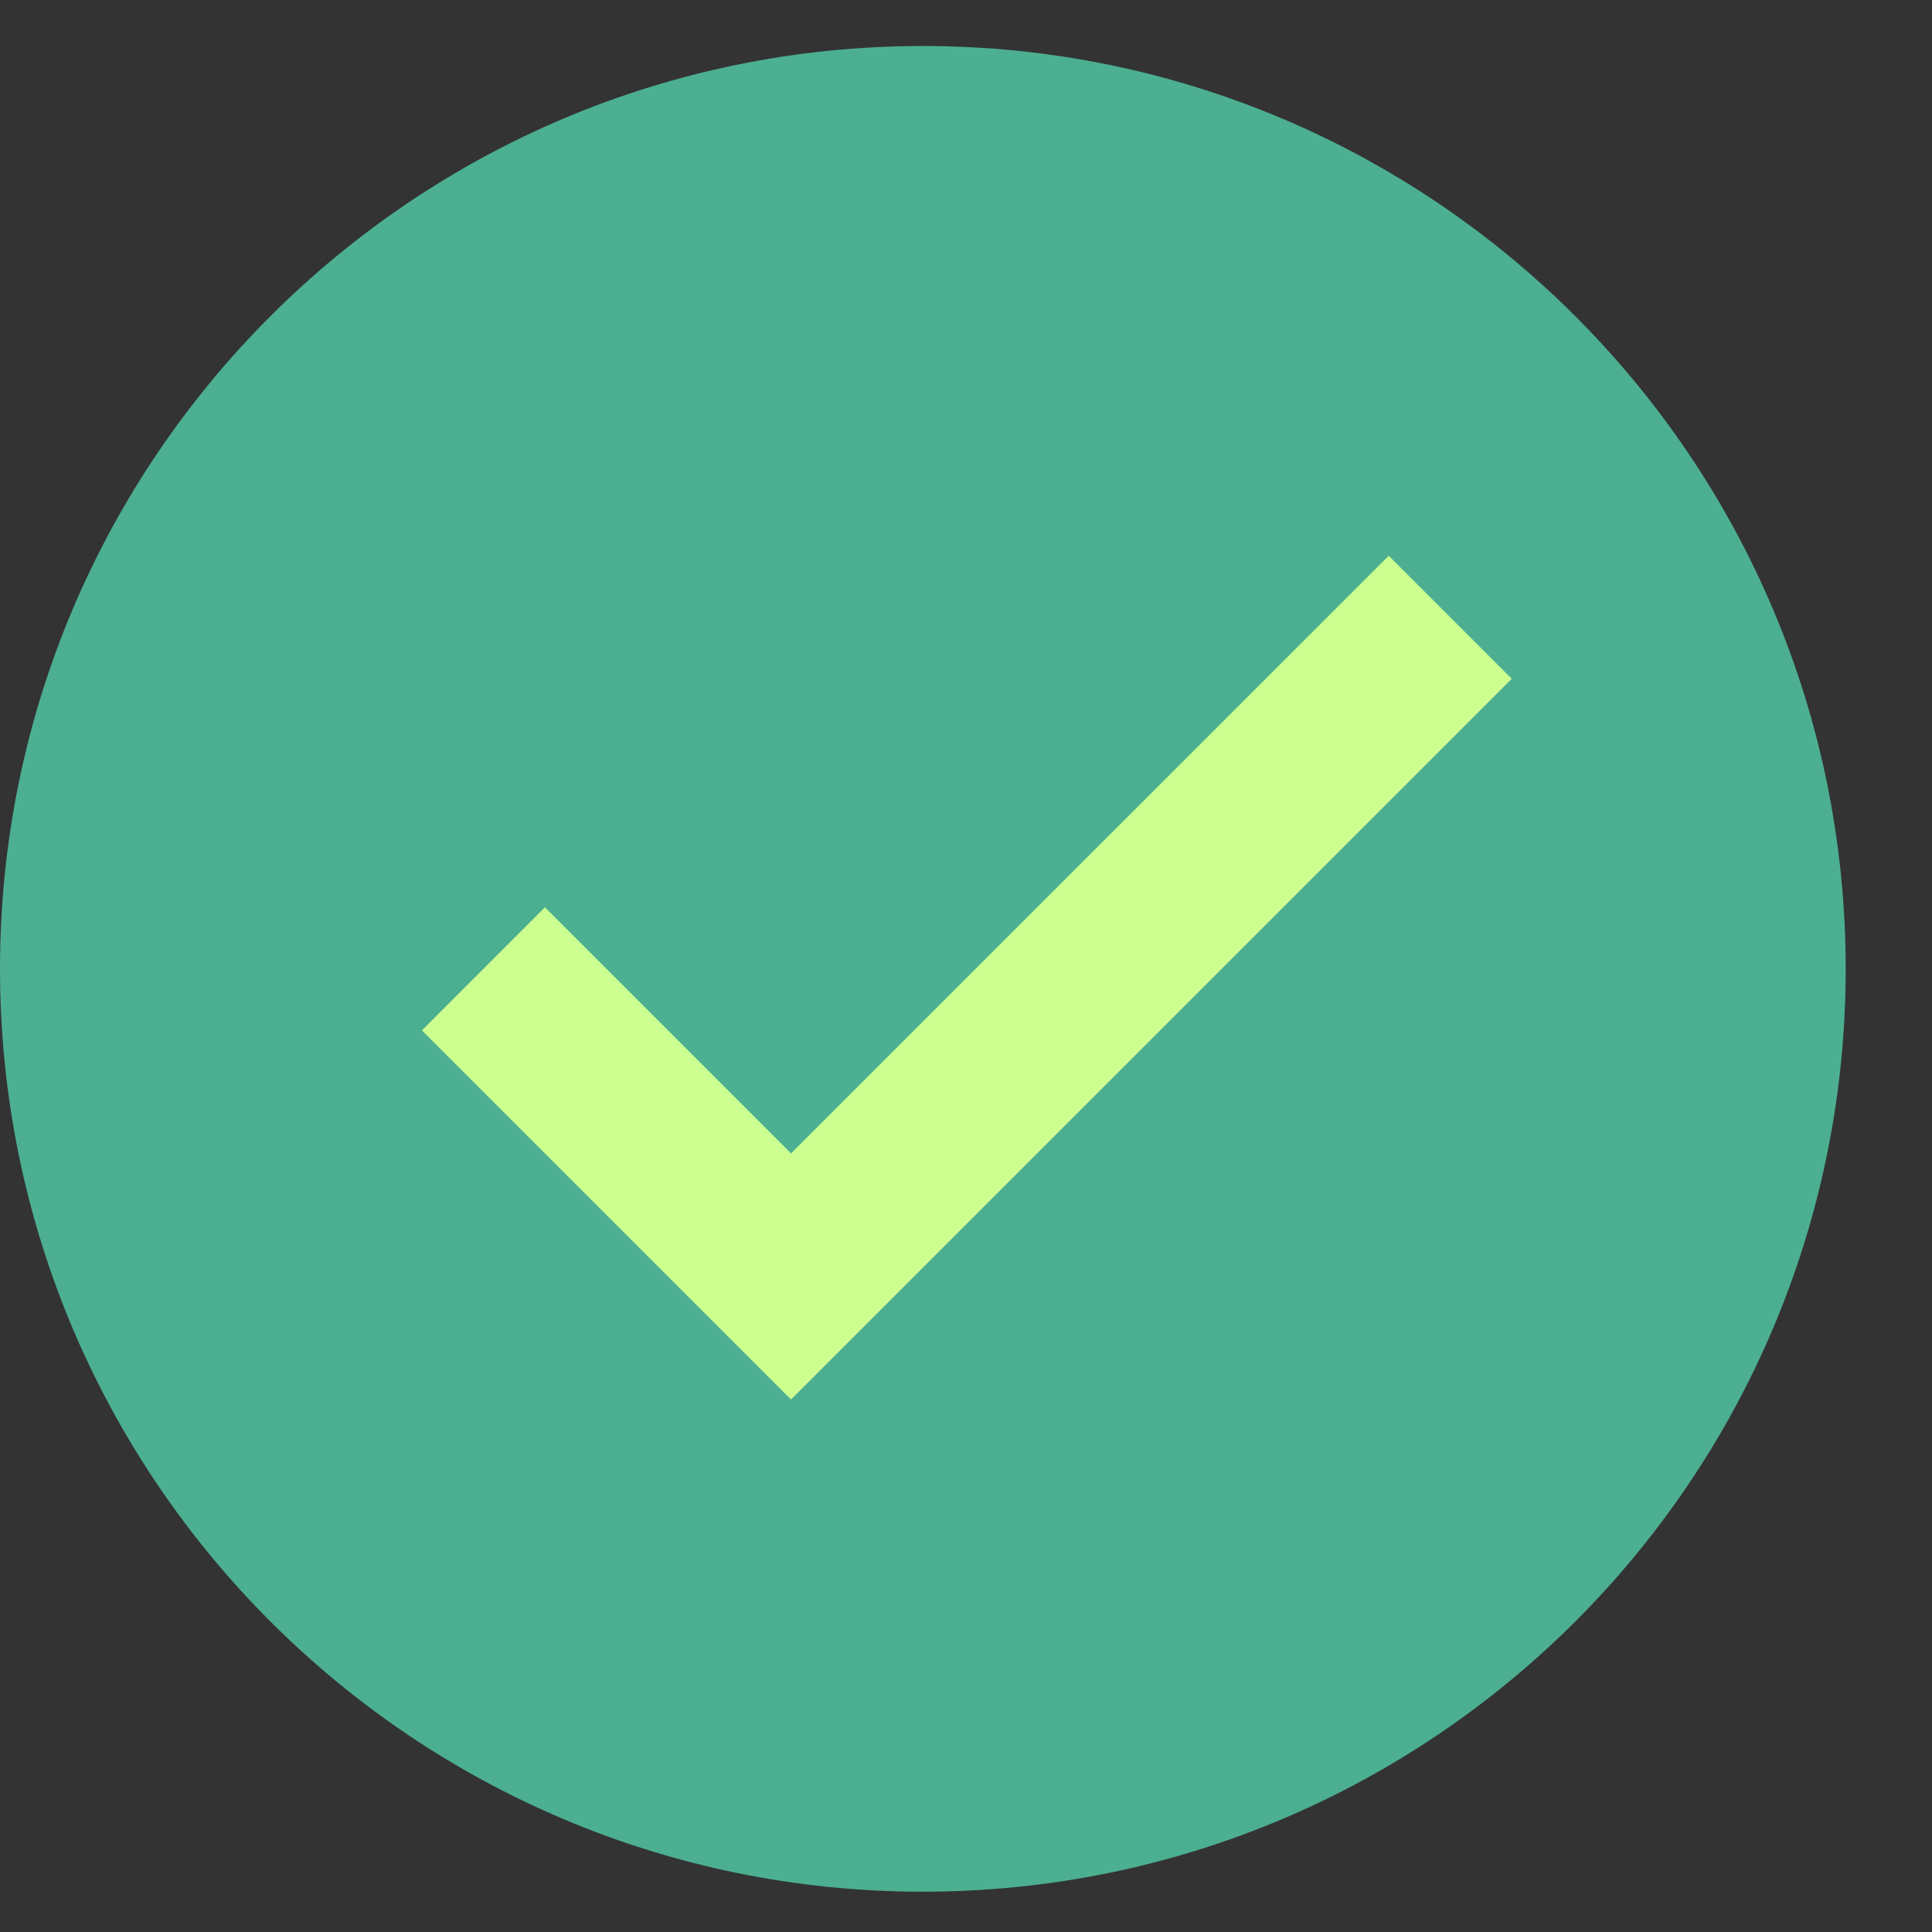 <svg width="21" height="21" viewBox="0 0 21 21" fill="none" xmlns="http://www.w3.org/2000/svg">
<rect x="0" y="0" width="21" height="21" fill="#333333" stroke="none"/>
<path d="M10.031 20.562C15.571 20.562 20.062 16.071 20.062 10.531C20.062 4.991 15.571 0.5 10.031 0.5C4.491 0.5 0 4.991 0 10.531C0 16.071 4.491 20.562 10.031 20.562Z" fill="#4CAF91"/>
<path d="M15.095 6.041L8.598 12.537L5.923 9.862L4.586 11.2L8.598 15.212L16.432 7.378L15.095 6.041Z" fill="#CCFF90"/>
</svg>
